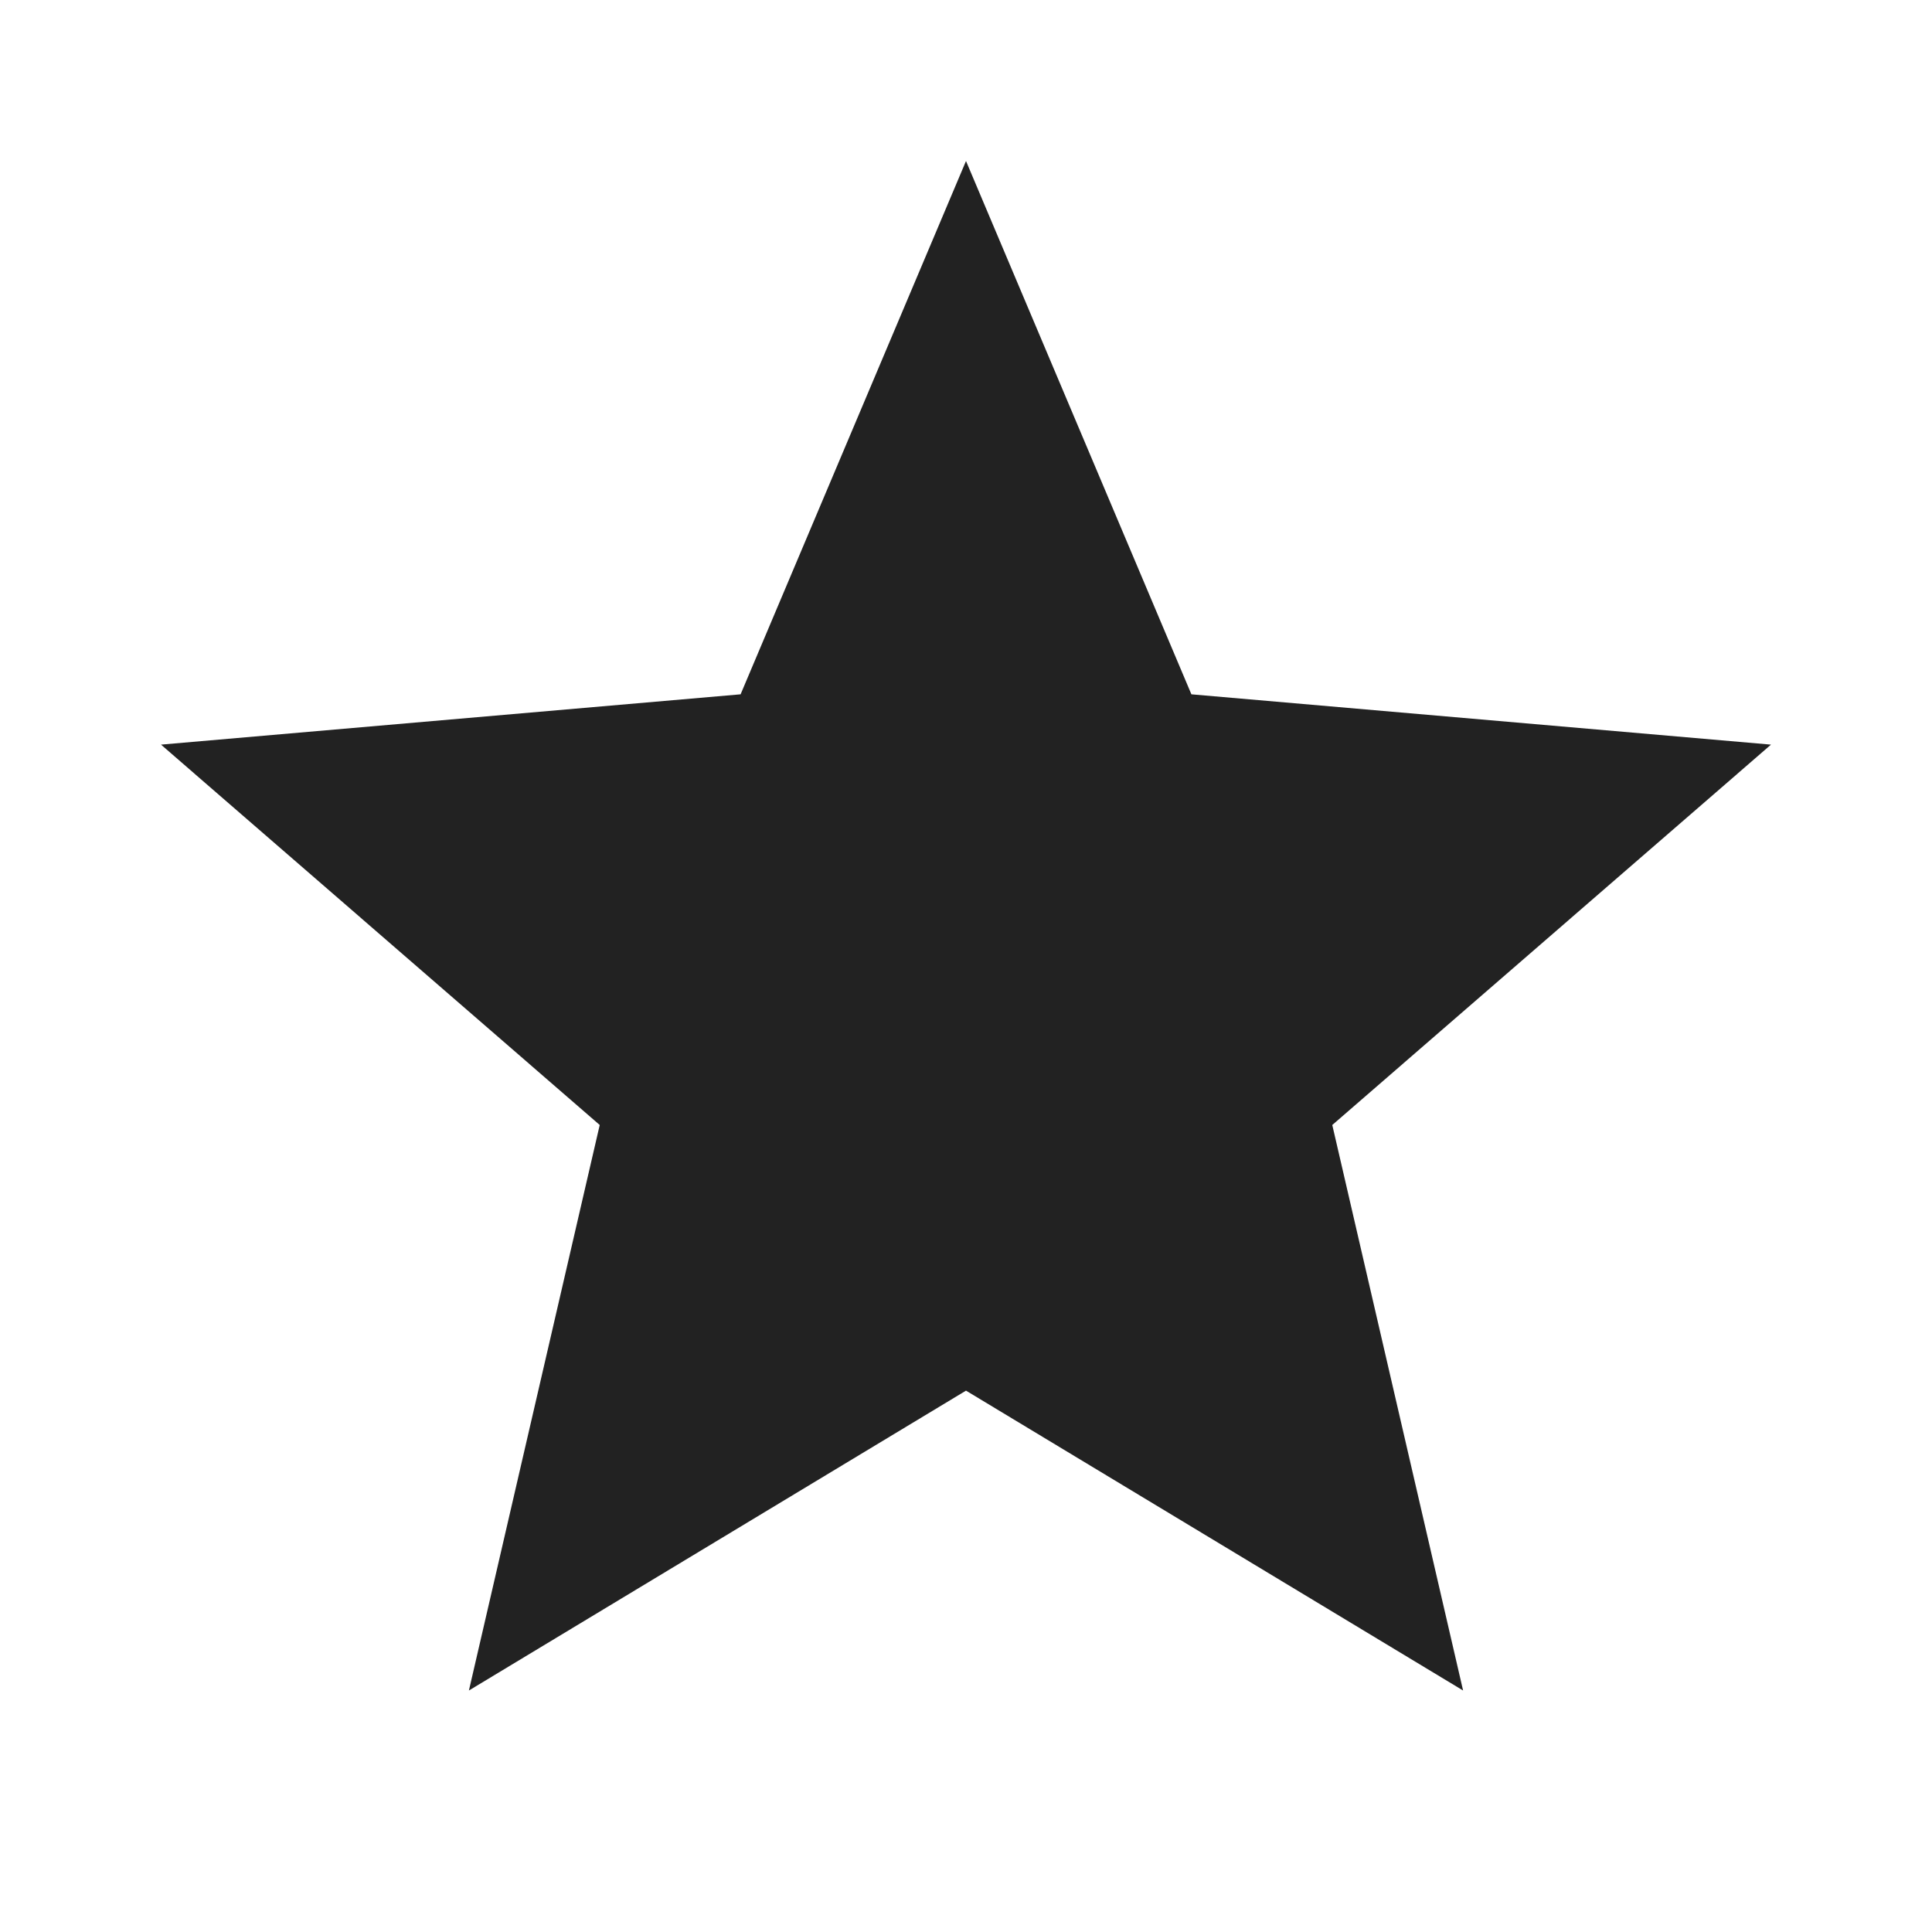 <svg xmlns="http://www.w3.org/2000/svg" height="24px" viewBox="0 -960 960 960" width="24px" fill="#222"><path d="m233-120 65-281L80-590l288-25 112-265 112 265 288 25-218 189 65 281-247-149-247 149Z"/></svg>